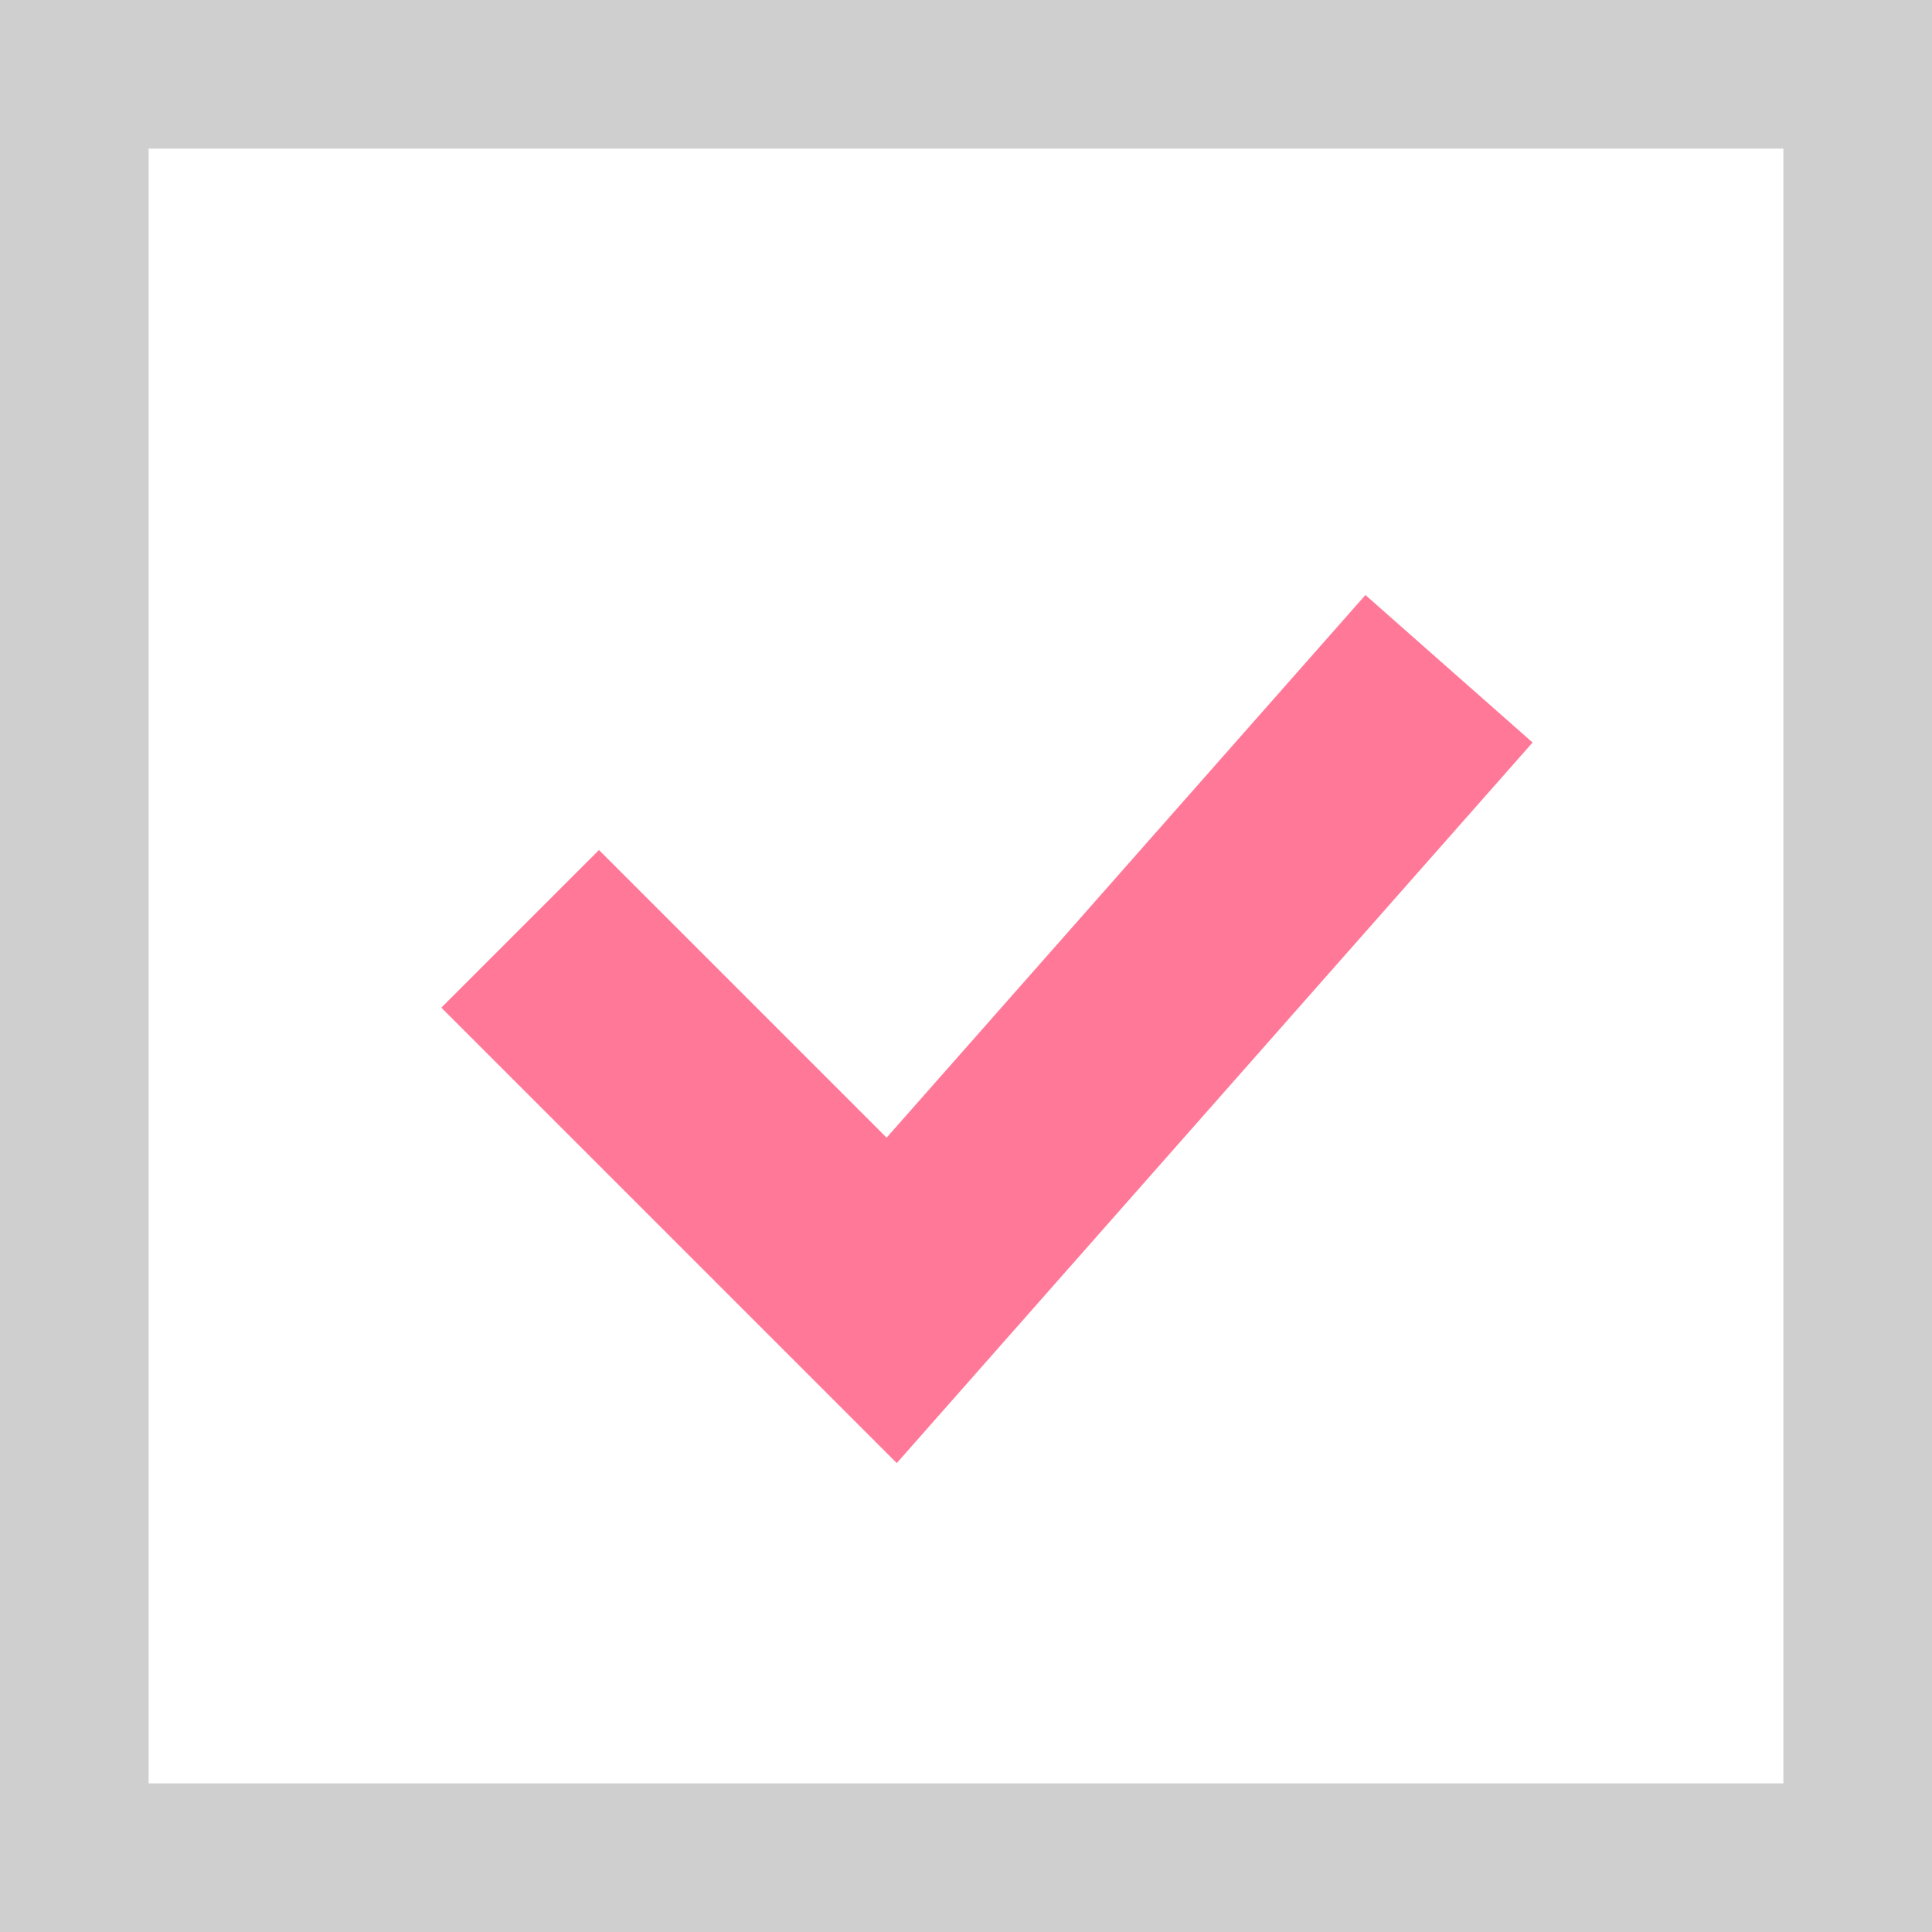 <svg width="26" height="26" viewBox="0 0 26 26" fill="none" xmlns="http://www.w3.org/2000/svg">
<rect x="1" y="1" width="24" height="24" stroke="#CFCFCF" stroke-width="2"/>
<path d="M7 12.5L12 17.5L19.5 9" stroke="#FF7898" stroke-width="3"/>
</svg>
